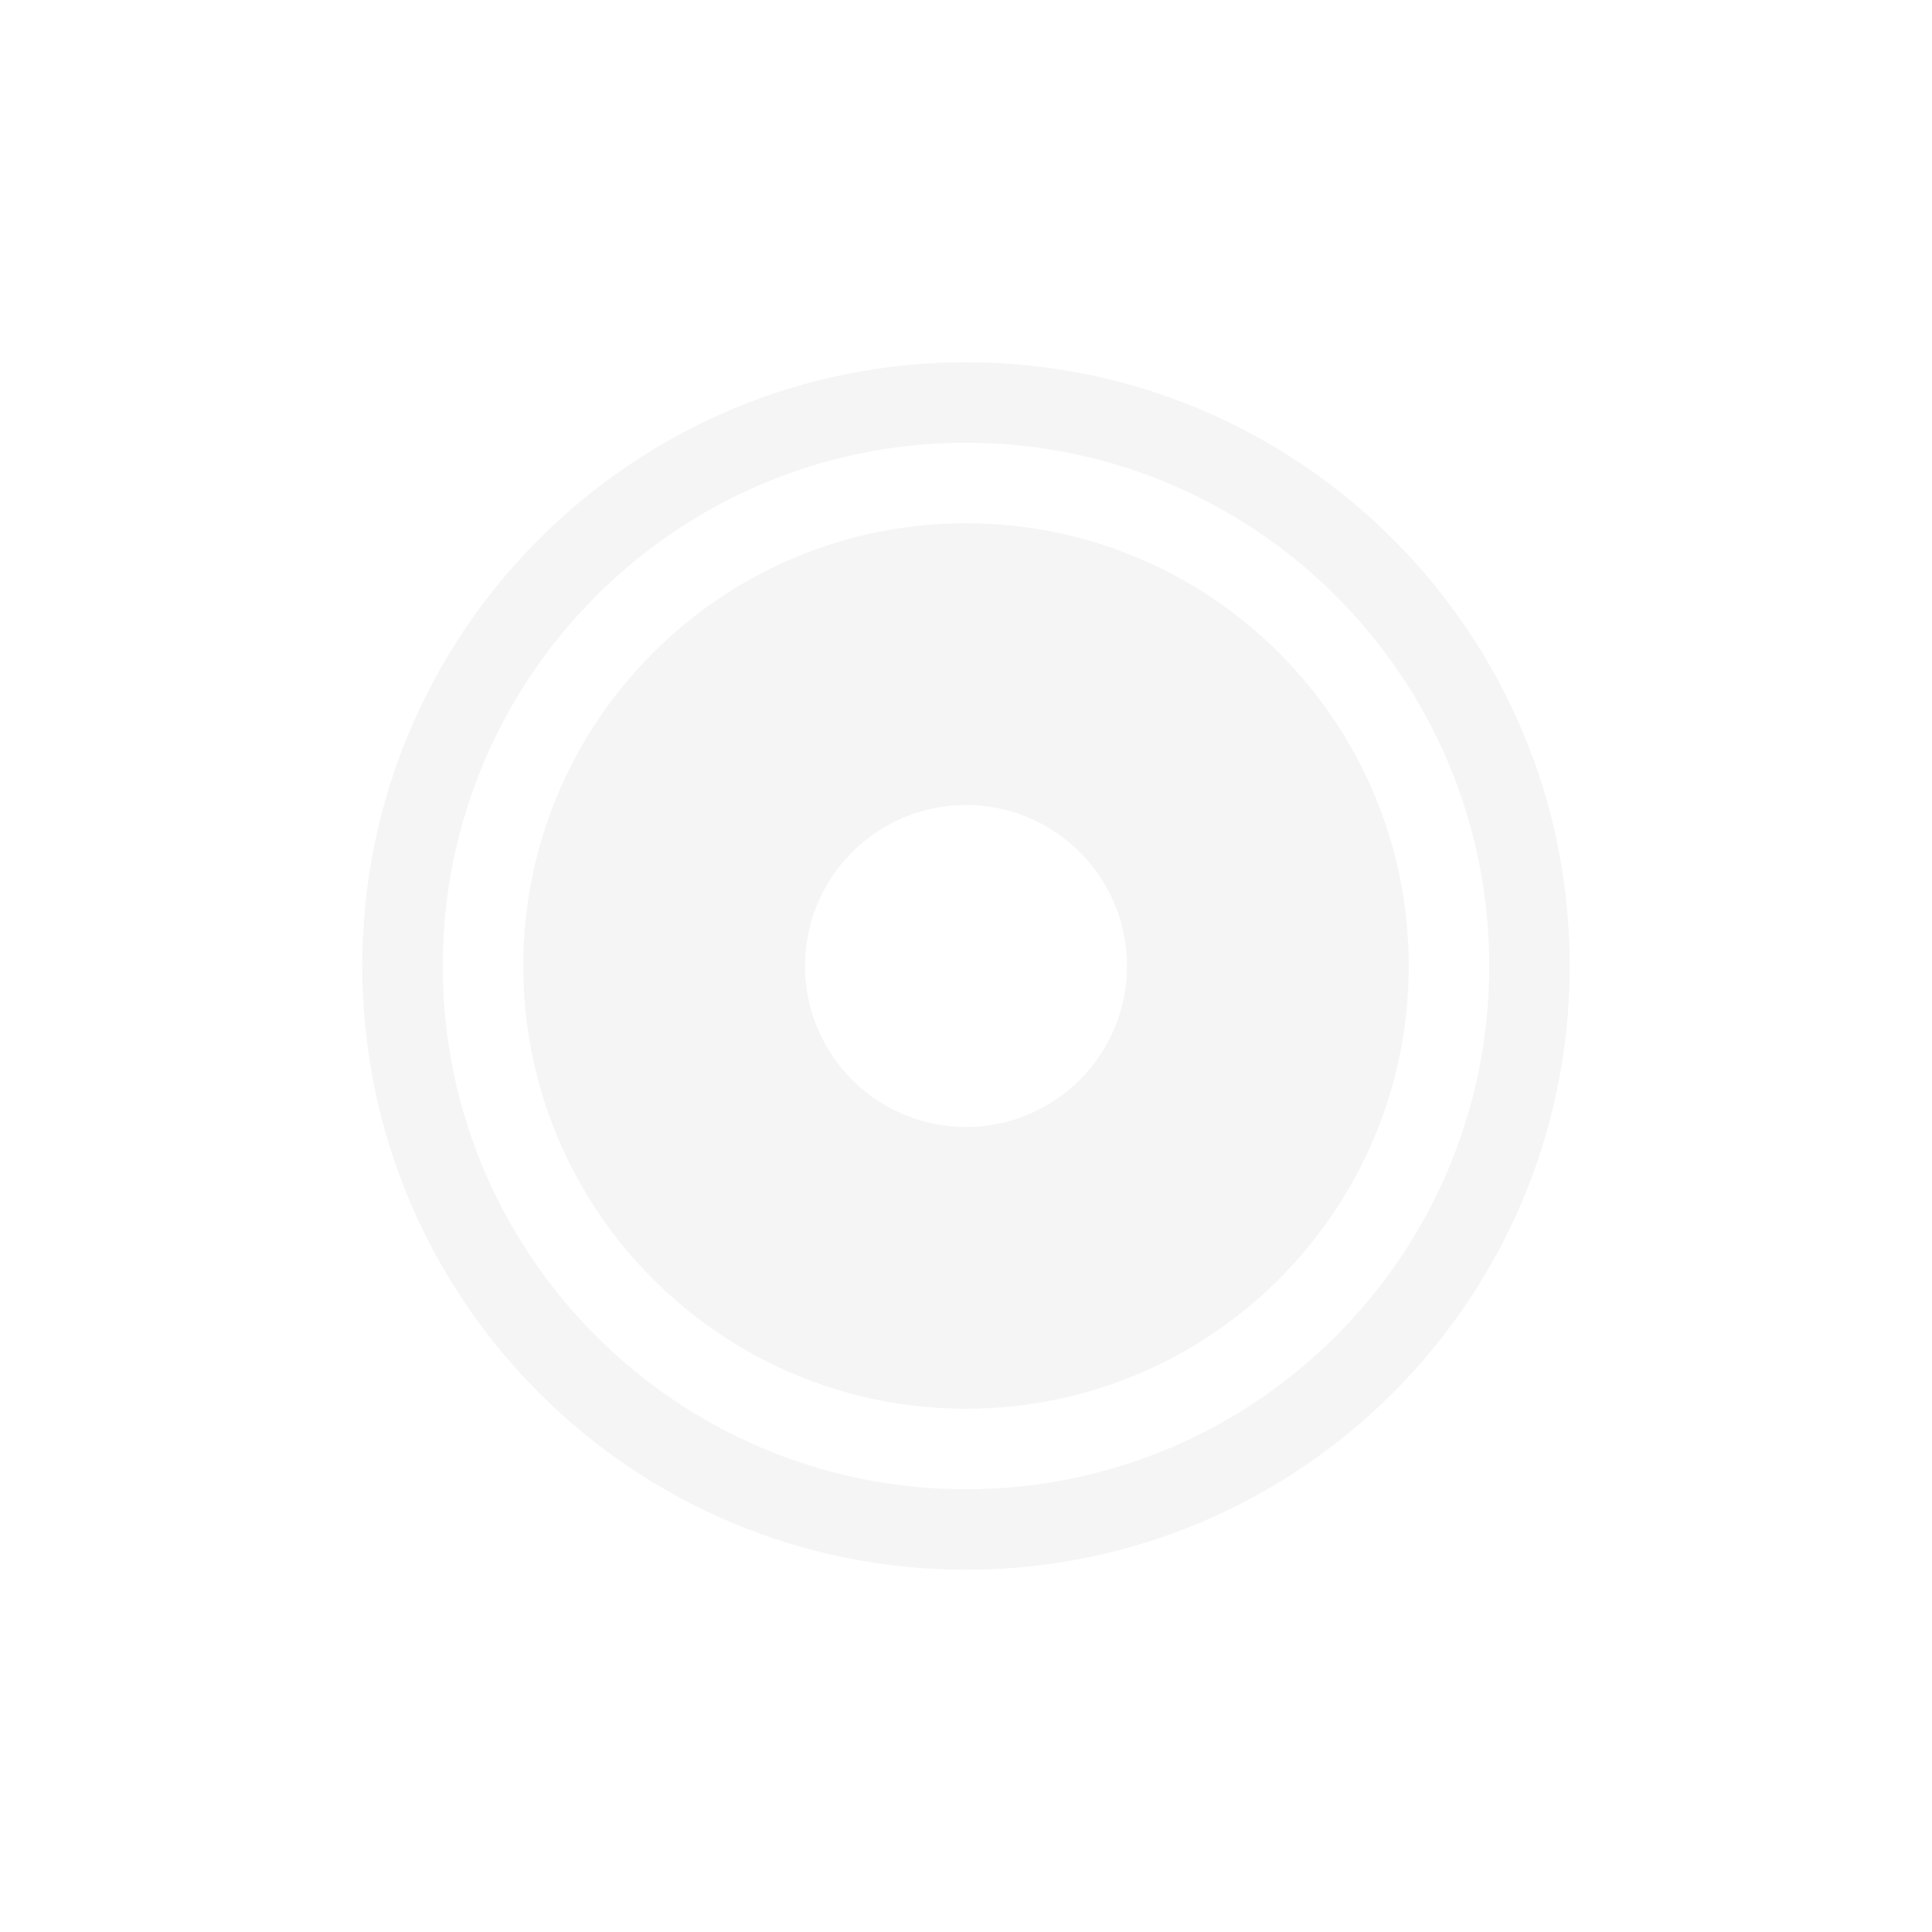 <?xml version="1.0" encoding="UTF-8" standalone="no"?>
<!-- Created with Inkscape (http://www.inkscape.org/) -->

<svg
   xmlns:dc="http://purl.org/dc/elements/1.1/"
   xmlns:cc="http://creativecommons.org/ns#"
   xmlns:rdf="http://www.w3.org/1999/02/22-rdf-syntax-ns#"
   xmlns:svg="http://www.w3.org/2000/svg"
   xmlns="http://www.w3.org/2000/svg"
   xmlns:sodipodi="http://sodipodi.sourceforge.net/DTD/sodipodi-0.dtd"
   xmlns:inkscape="http://www.inkscape.org/namespaces/inkscape"
   width="48"
   height="48"
   id="svg2"
   version="1.1"
   inkscape:version="0.48.4 r9939"
   sodipodi:docname="notification-audio-volume-off.svg">
  <defs
     id="defs4" />
  <sodipodi:namedview
     id="base"
     pagecolor="#ffffff"
     bordercolor="#666666"
     borderopacity="1.0"
     inkscape:pageopacity="0.0"
     inkscape:pageshadow="2"
     inkscape:zoom="7.9999997"
     inkscape:cx="-27.141306"
     inkscape:cy="24.165391"
     inkscape:document-units="px"
     inkscape:current-layer="layer1"
     showgrid="false"
     showguides="false"
     inkscape:window-width="1366"
     inkscape:window-height="712"
     inkscape:window-x="0"
     inkscape:window-y="27"
     inkscape:window-maximized="1">
    <inkscape:grid
       type="xygrid"
       id="grid2989" />
  </sodipodi:namedview>
  <g
     inkscape:label="Capa 1"
     inkscape:groupmode="layer"
     id="layer1"
     transform="translate(0,-1004.362)">
    <path
       style="fill:#dcdcdc;fill-opacity:1;stroke:none;opacity:0.3"
       d="M 24 9 C 15.716 9 9 15.716 9 24 C 9 32.284 15.716 39 24 39 C 32.284 39 39 32.284 39 24 C 39 15.716 32.284 9 24 9 z M 24 11 C 31.18 11 37 16.82 37 24 C 37 31.18 31.18 37 24 37 C 16.82 37 11 31.18 11 24 C 11 16.82 16.82 11 24 11 z M 24 13 C 17.925 13 13 17.925 13 24 C 13 30.075 17.925 35 24 35 C 30.075 35 35 30.075 35 24 C 35 17.925 30.075 13 24 13 z M 24 20 C 26.209 20 28 21.791 28 24 C 28 26.209 26.209 28 24 28 C 21.791 28 20 26.209 20 24 C 20 21.791 21.791 20 24 20 z "
       transform="translate(0,1004.362)"
       id="path3123" />
  </g>
</svg>
